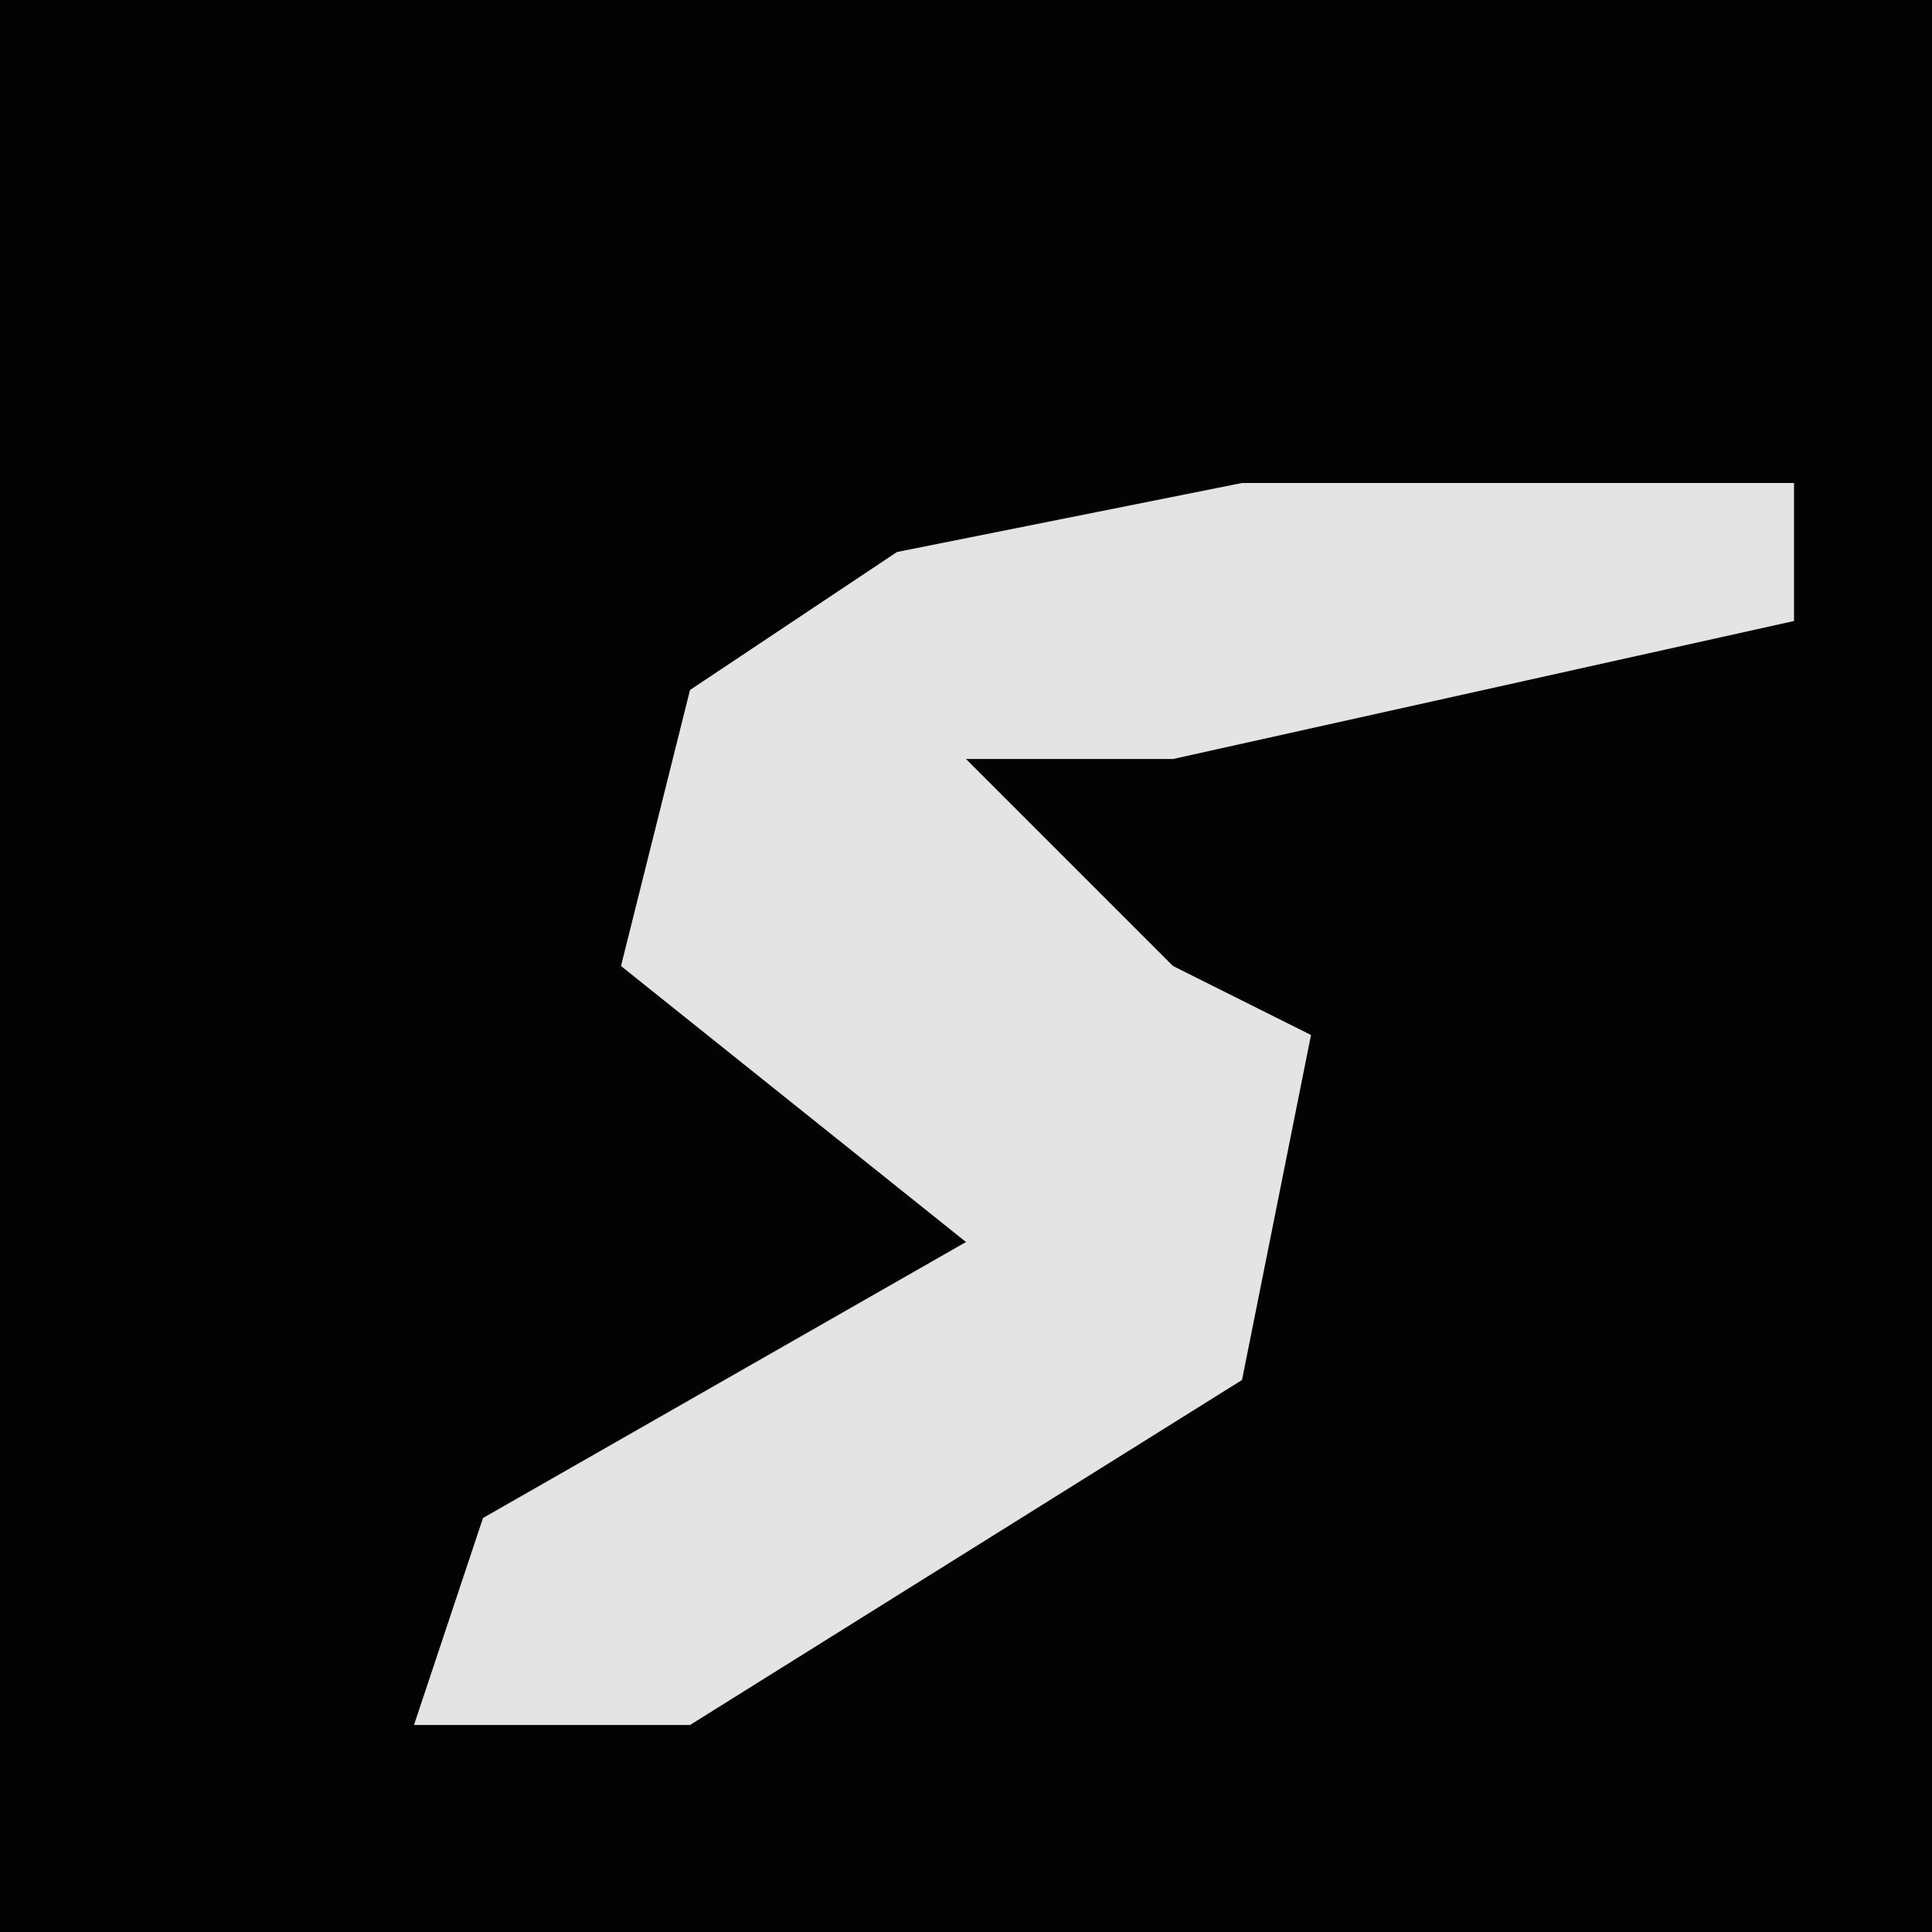 <?xml version="1.0" encoding="UTF-8"?>
<svg version="1.1" xmlns="http://www.w3.org/2000/svg" width="28" height="28">
<path d="M0,0 L28,0 L28,28 L0,28 Z " fill="#030303" transform="translate(0,0)"/>
<path d="M0,0 L8,0 L8,2 L-1,4 L-4,4 L-1,7 L1,8 L0,13 L-8,18 L-12,18 L-11,15 L-4,11 L-9,7 L-8,3 L-5,1 Z " fill="#E4E4E4" transform="translate(18,7)"/>
</svg>
